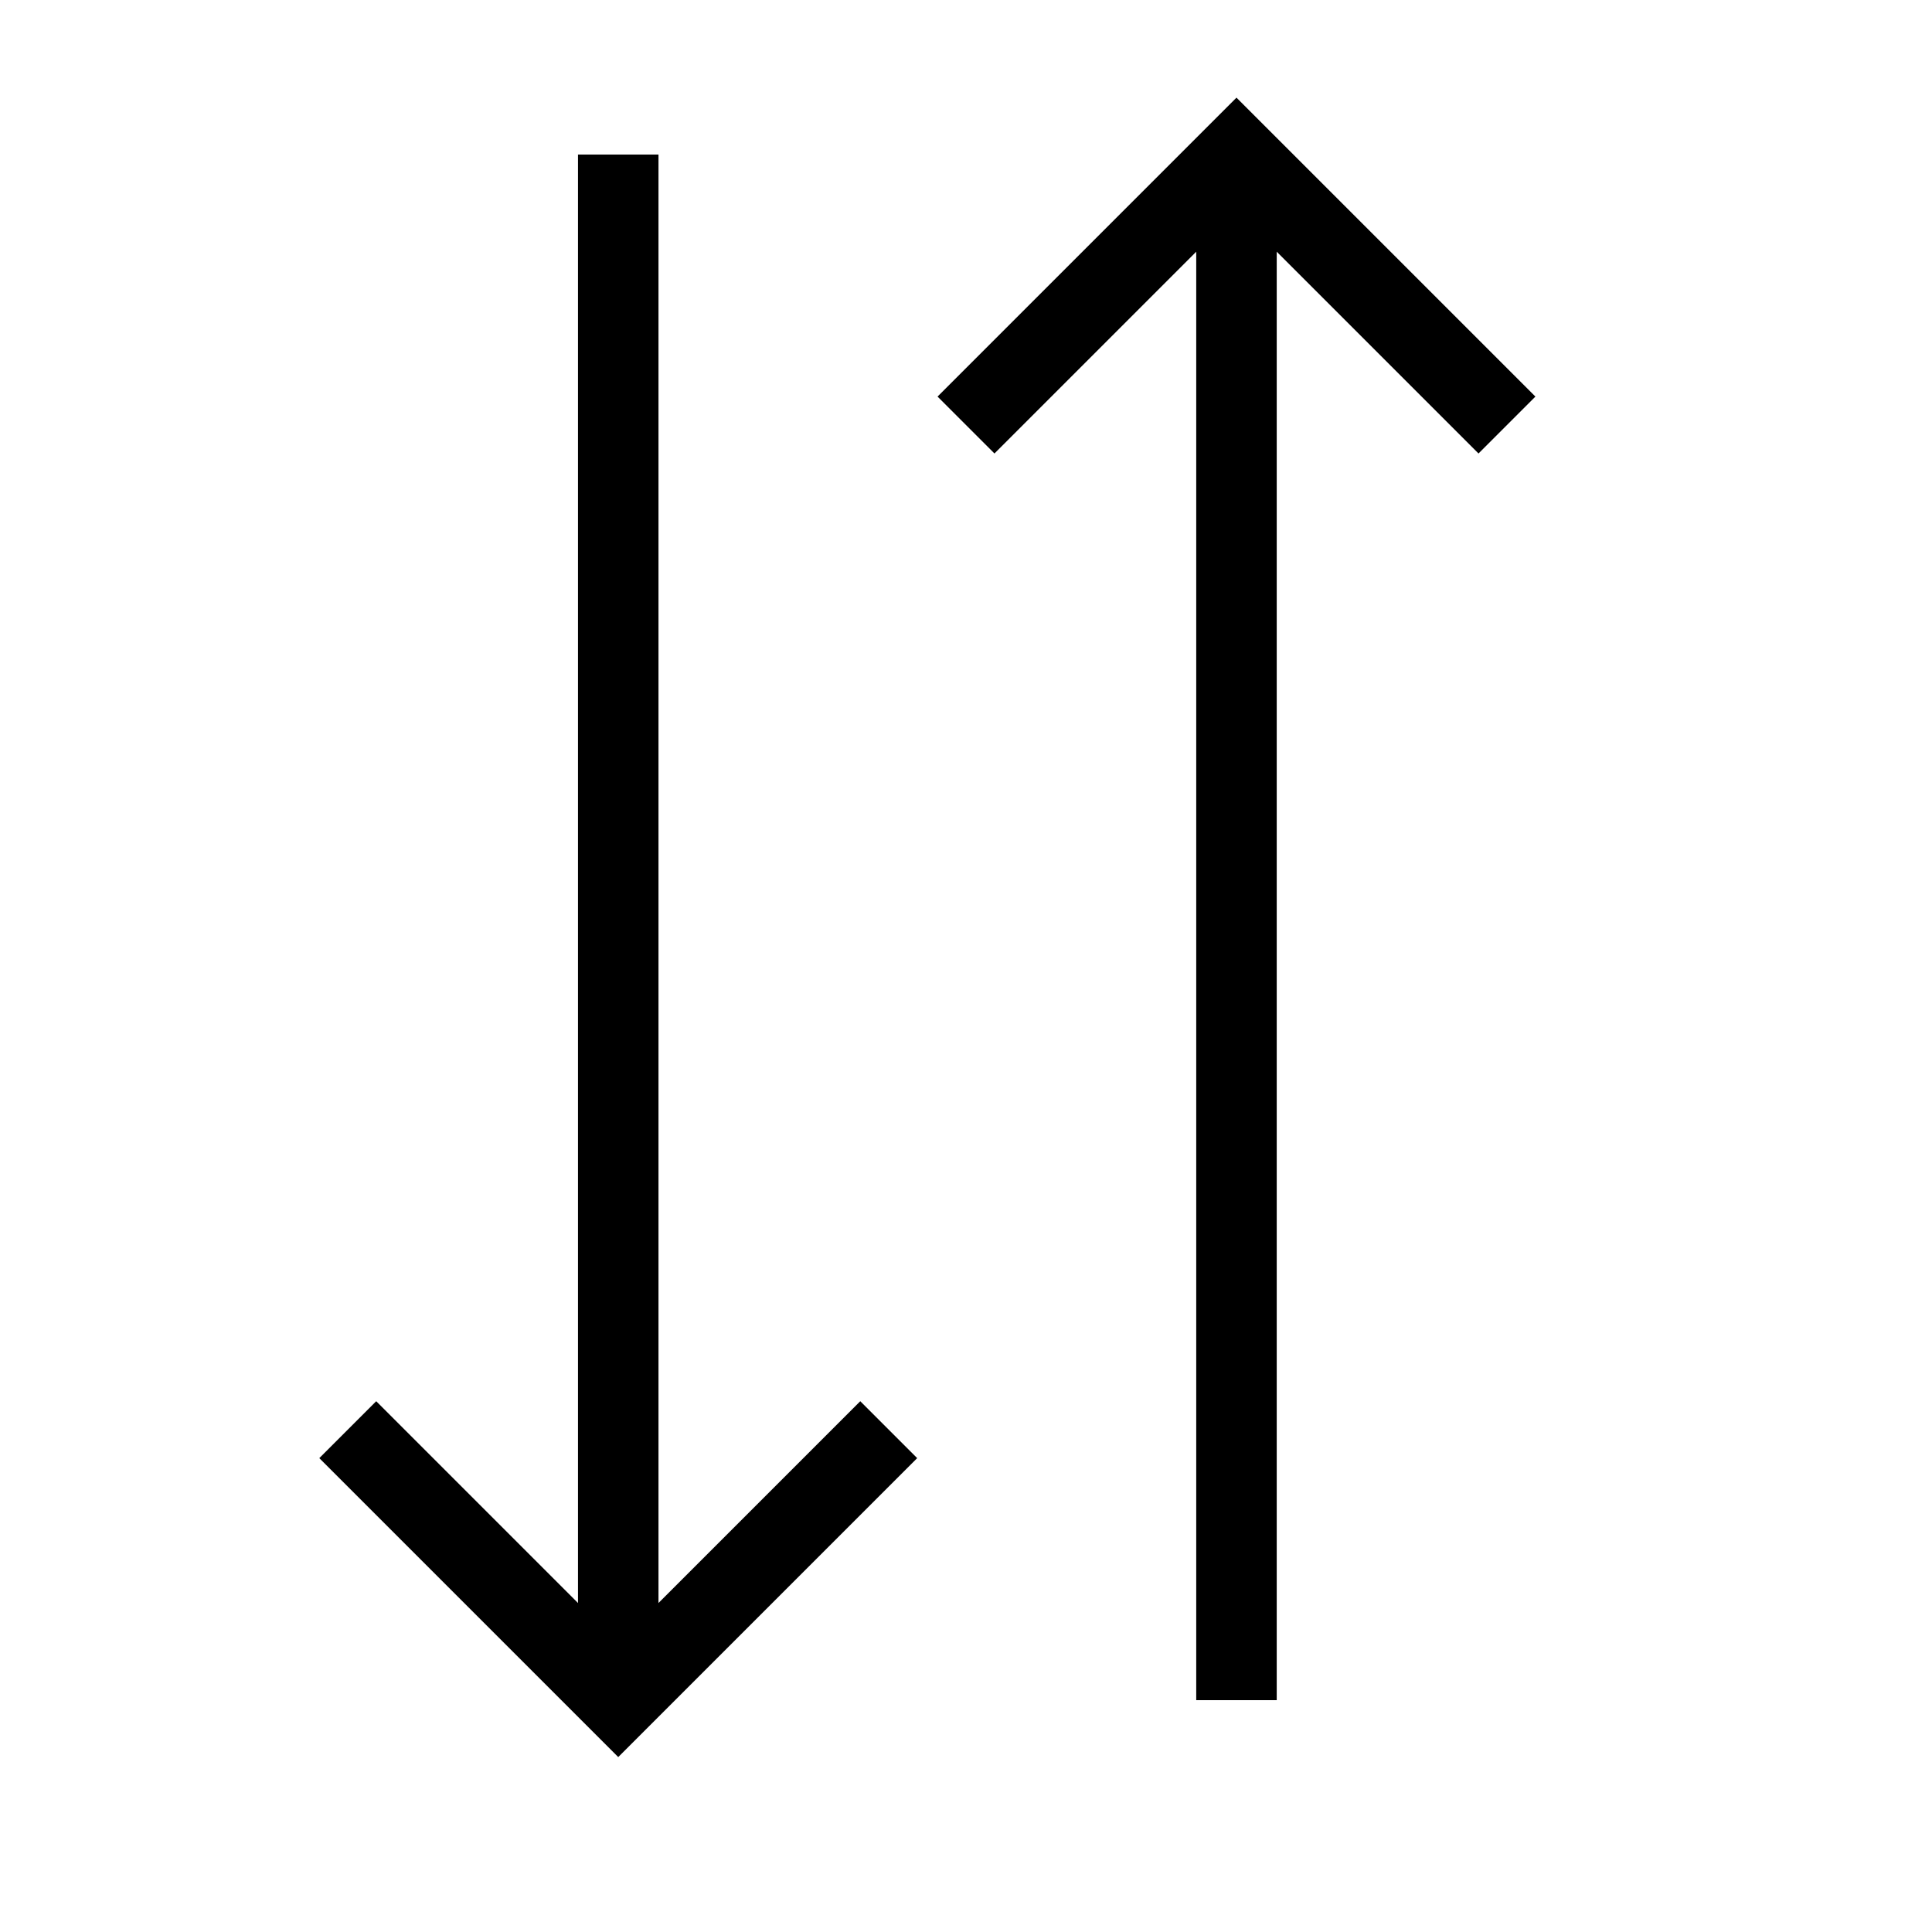 <svg width="24" height="24" viewBox="0 0 24 24" fill="none" xmlns="http://www.w3.org/2000/svg">
    <path d="M15.36 21.12L15.36 1.92" stroke="currentColor" strokeLinecap="round" strokeLinejoin="round"/>
    <path d="M7.68 21.12L7.68 1.92" stroke="currentColor" strokeLinecap="round" strokeLinejoin="round"/>
    <path d="M4.32 17.76L7.68 21.12L11.04 17.76" stroke="currentColor" strokeLinecap="round" strokeLinejoin="round"/>
    <path d="M12 5.28L15.36 1.92L18.72 5.28" stroke="currentColor" strokeLinecap="round" strokeLinejoin="round"/>
    </svg>
    